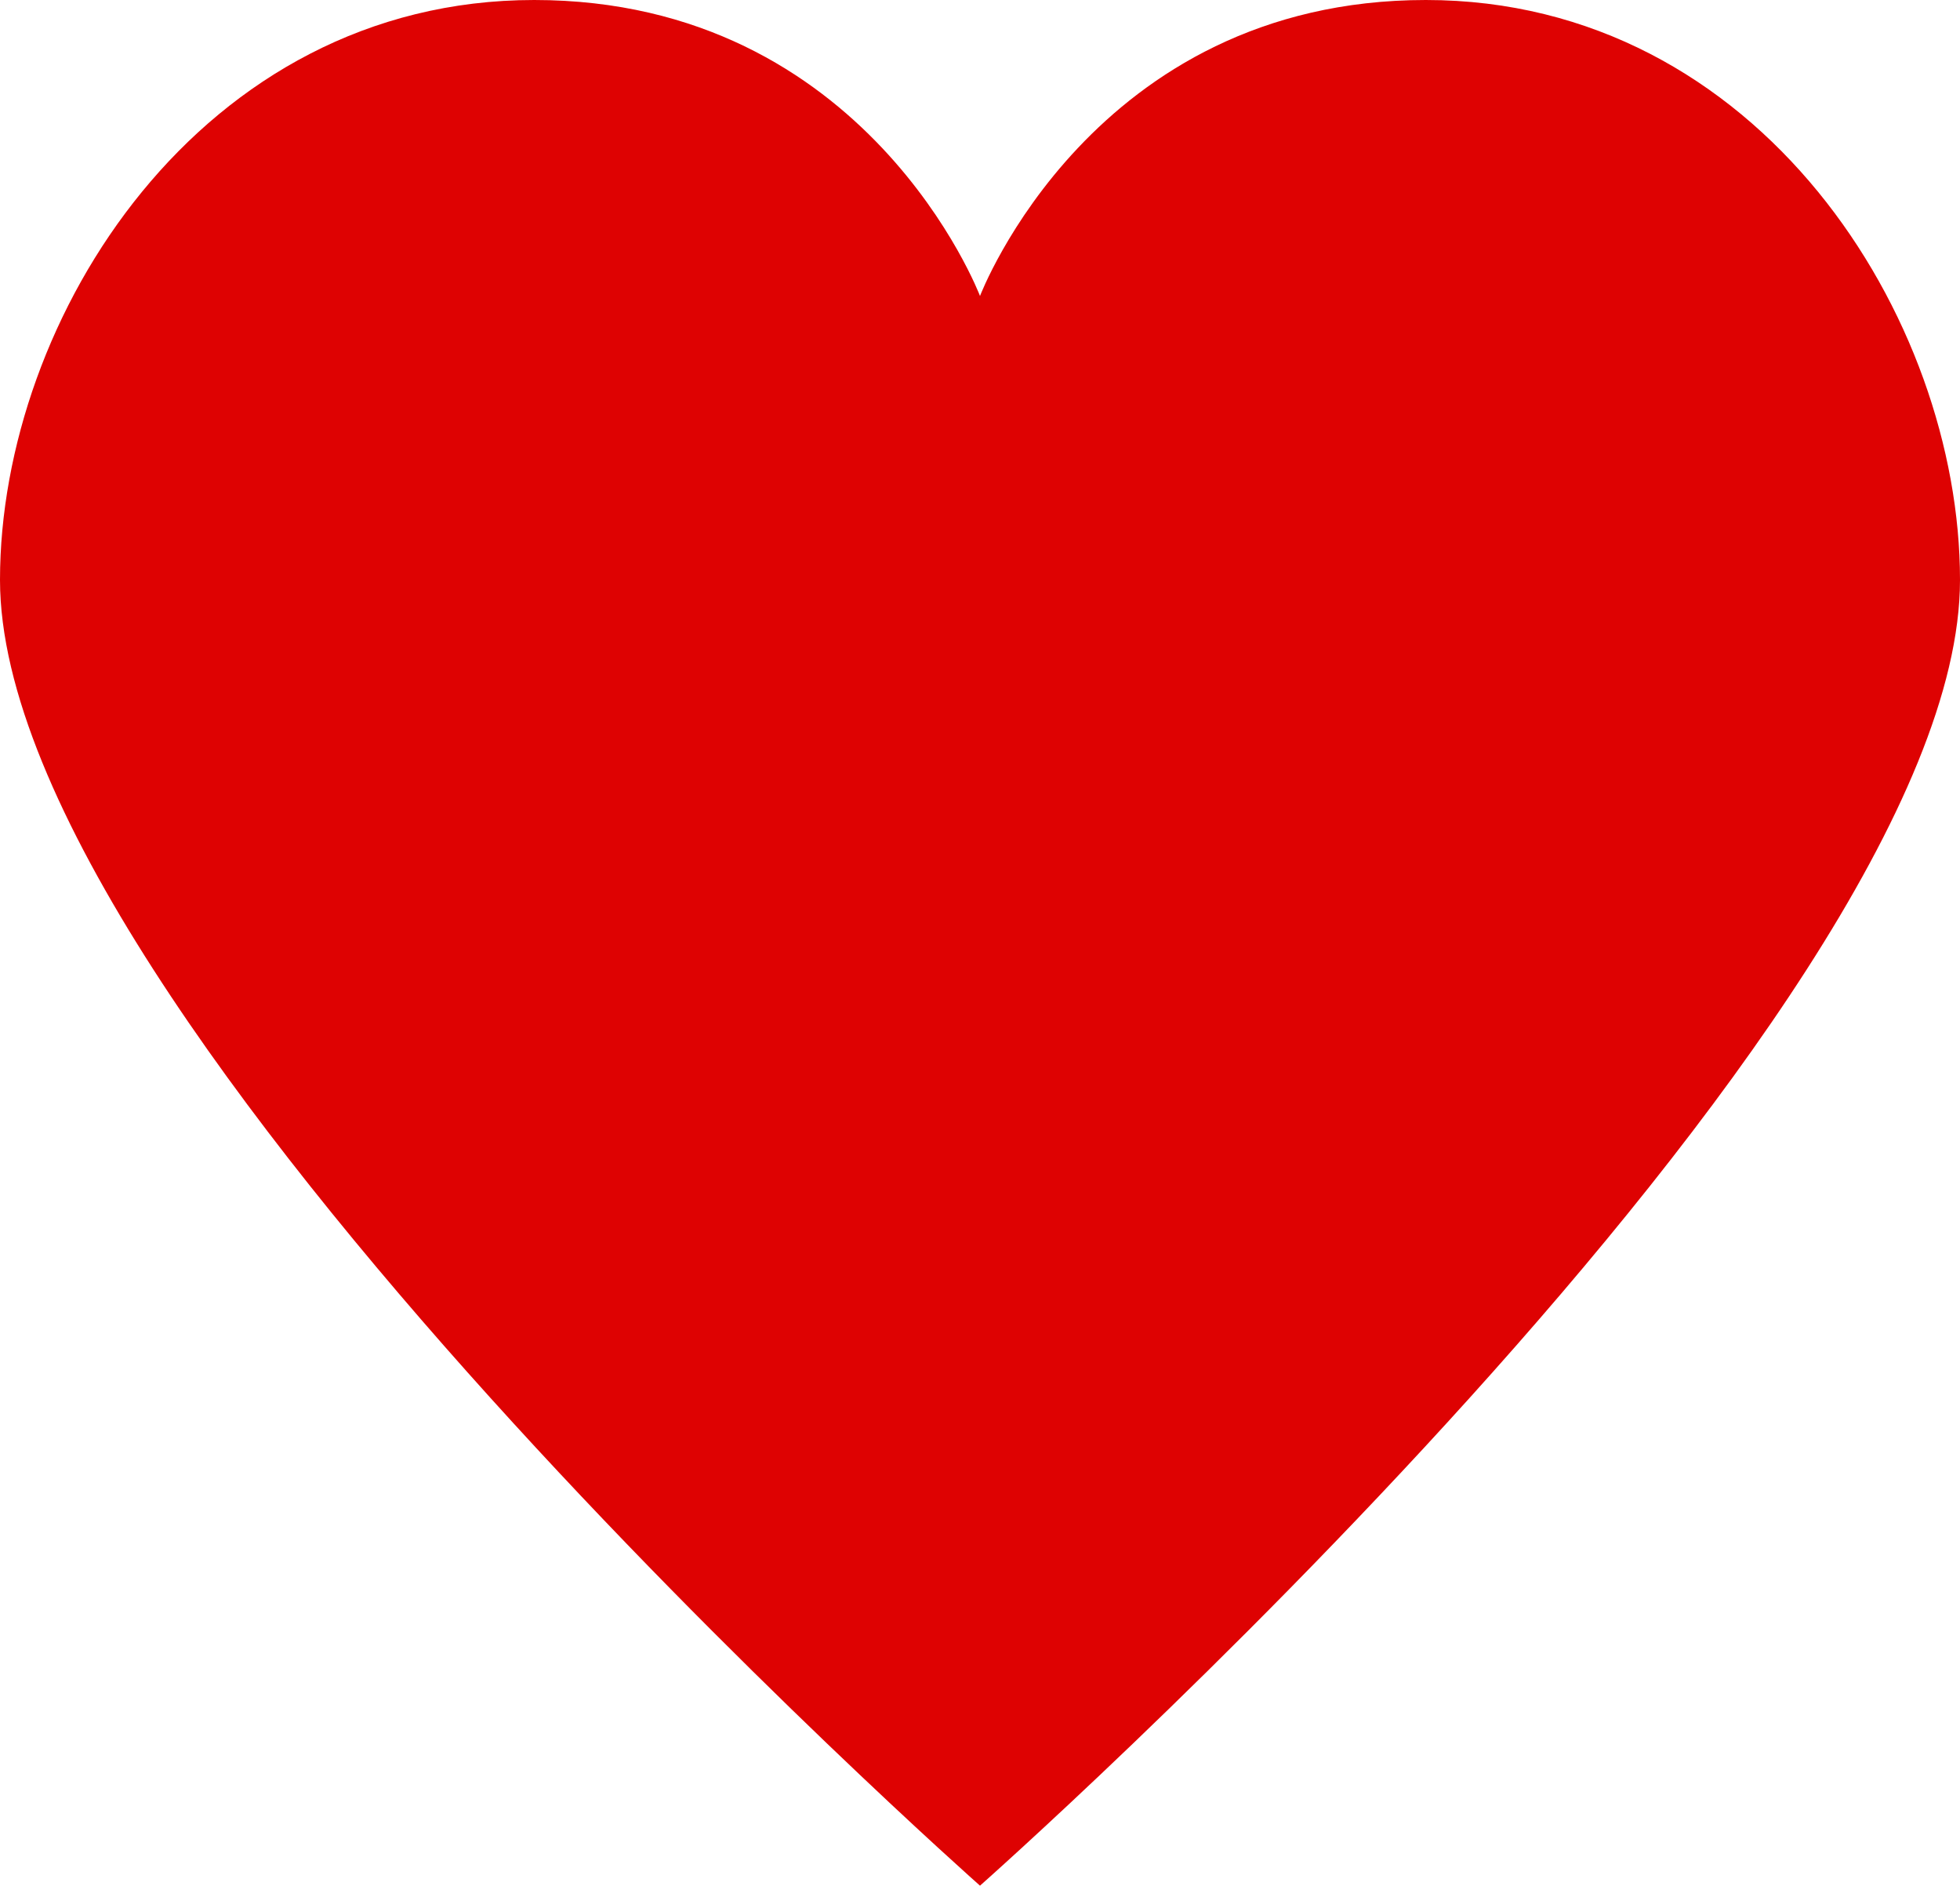 <svg version="1.1" id="图层_1" x="0px" y="0px" width="101.32px" height="97.453px" viewBox="0 0 101.32 97.453" enable-background="new 0 0 101.32 97.453" xml:space="preserve" xmlns="http://www.w3.org/2000/svg" xmlns:xlink="http://www.w3.org/1999/xlink" xmlns:xml="http://www.w3.org/XML/1998/namespace">
  <g>
    <path fill="#DE0202" d="M73.708,0C56.473,0,50.66,15.297,50.66,15.297S44.856,0,27.613,0C10.381,0,0,16.43,0,29.969
		C0,52.66,50.66,97.453,50.66,97.453s50.66-44.787,50.66-67.48C101.32,16.43,90.946,0,73.708,0z" class="color c1"/>
  </g>
</svg>